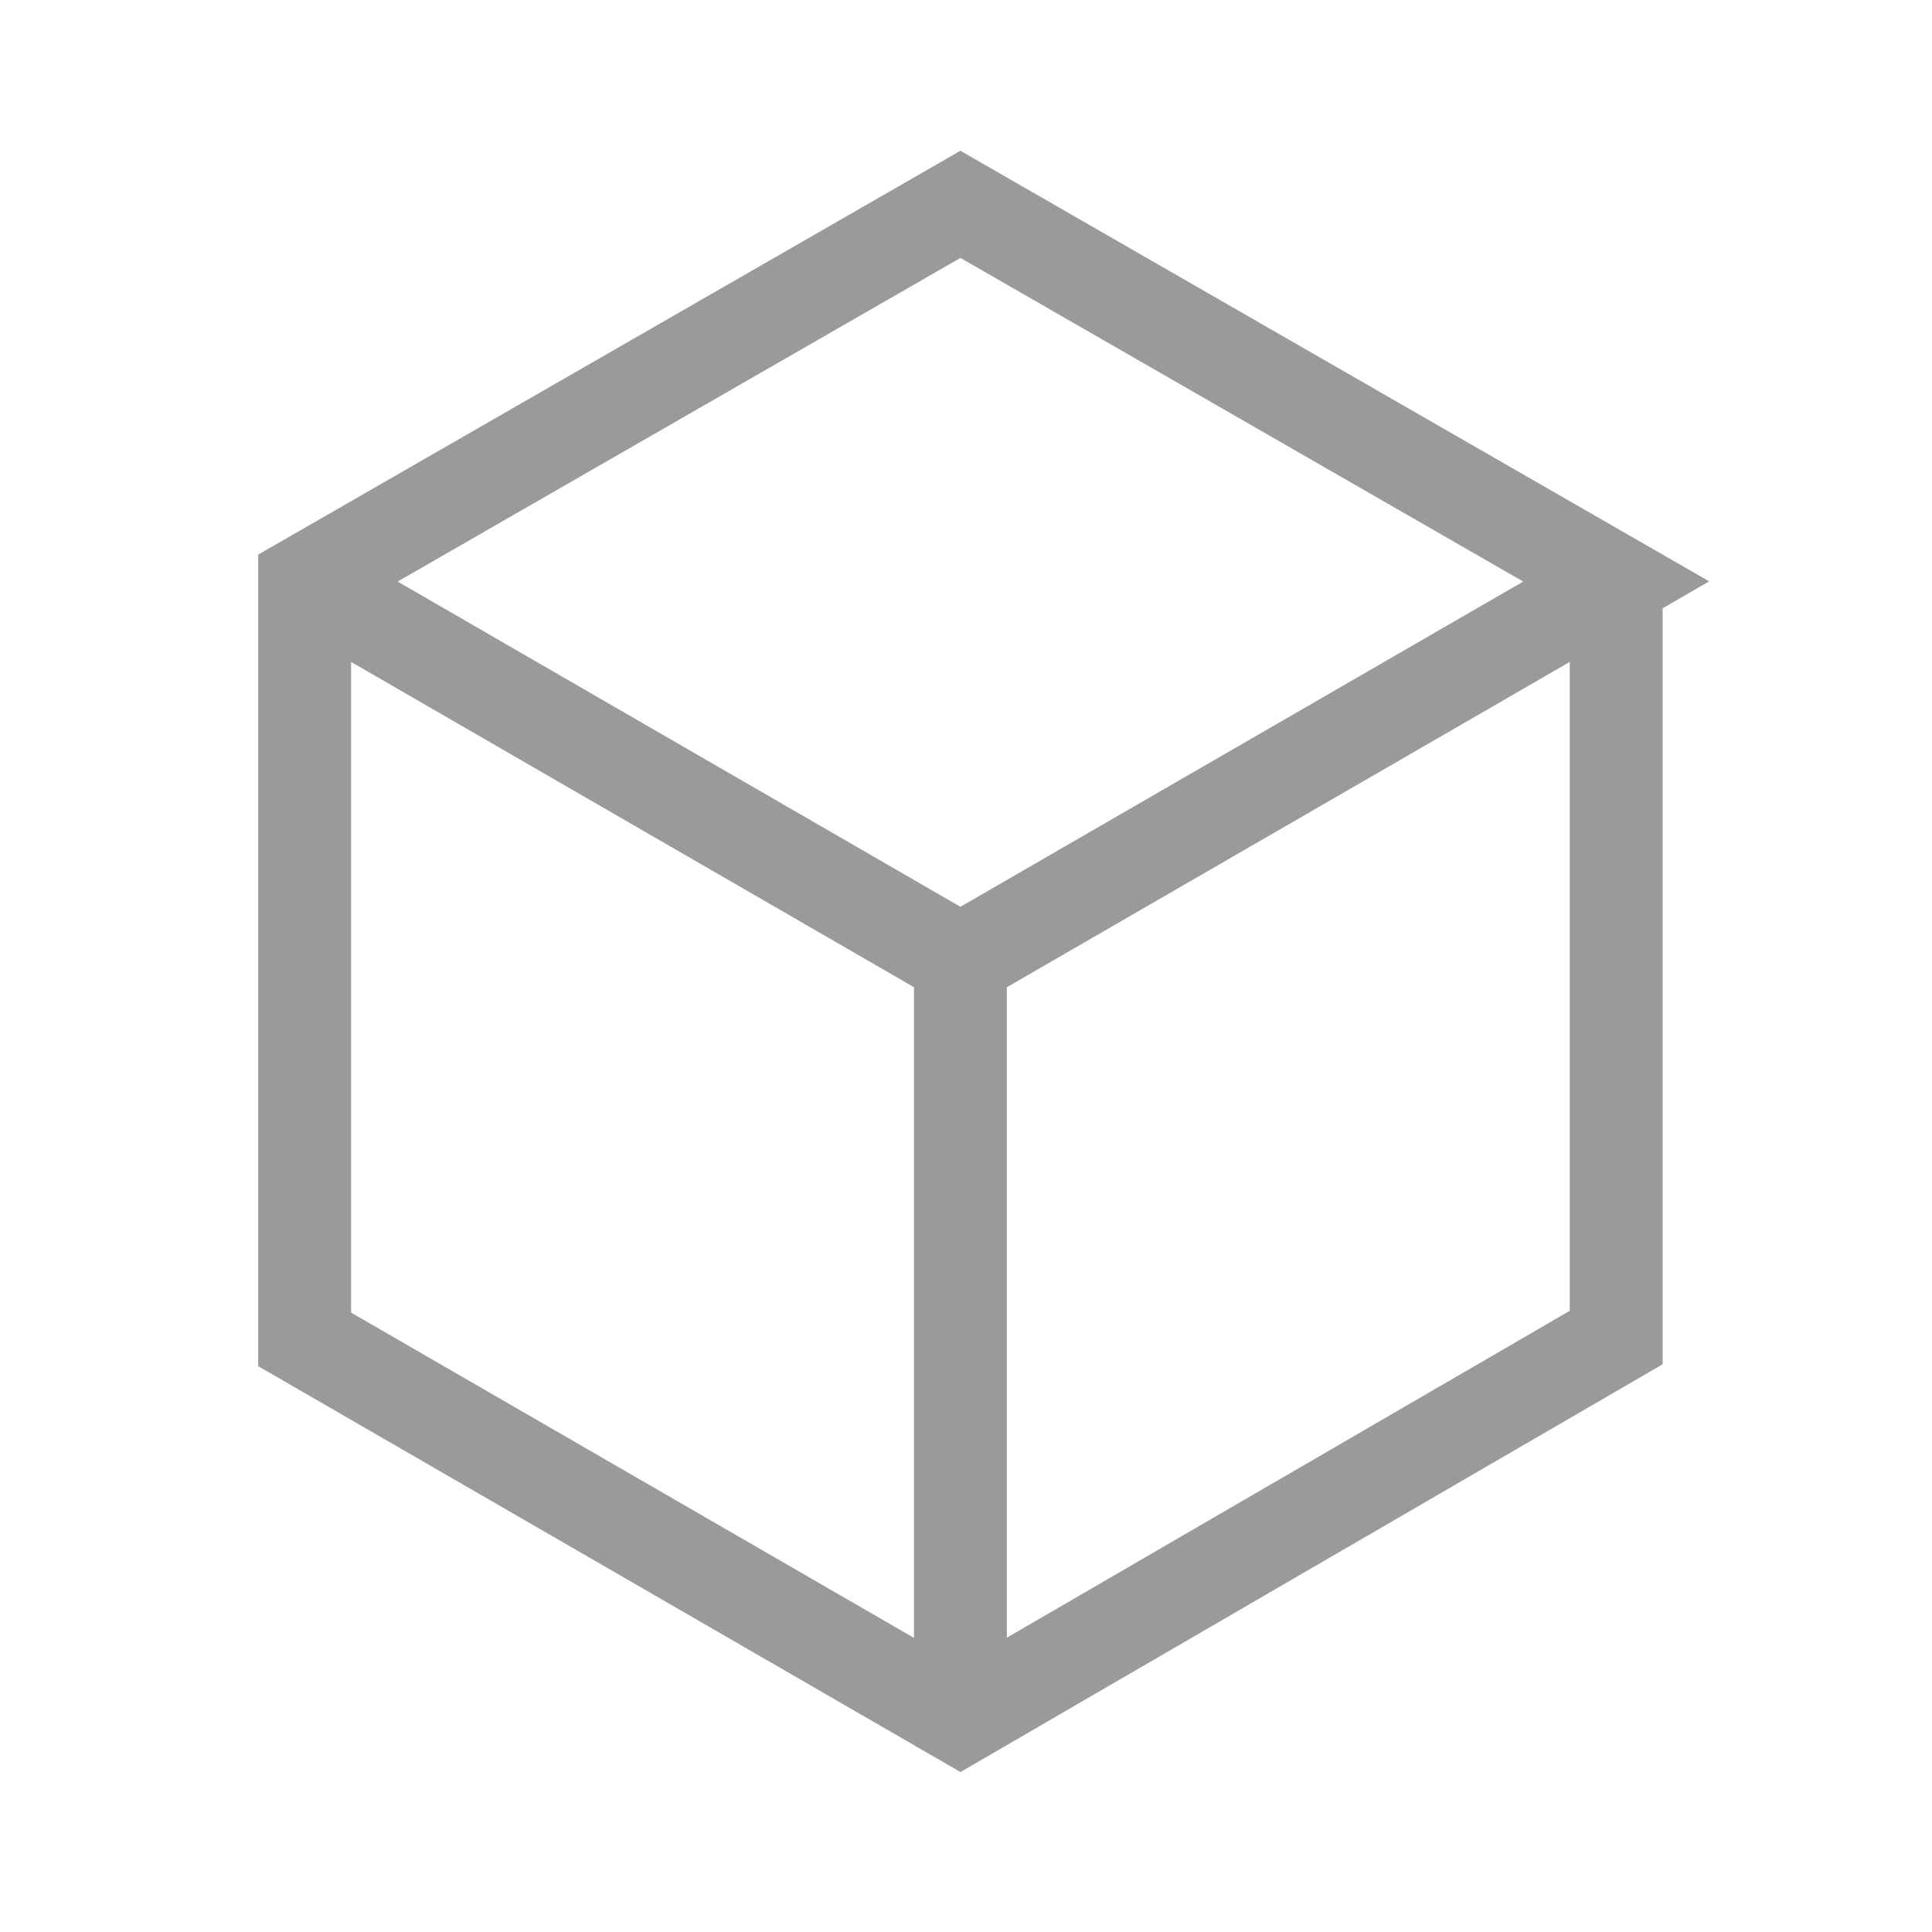 <?xml version="1.0" standalone="no"?>
<!DOCTYPE svg>
<svg version="1.1" xmlns="http://www.w3.org/2000/svg" xmlns:xlink="http://www.w3.org/1999/xlink" fill="none" stroke="#9a9a9a" stroke-width="5" viewBox="0 0 104 104">
<g>
<path d="M51.7 92.5V51.7L16.4 31.3l35.3 20.4L87 31.3 51.7 11 16.4 31.3v40.8l35.3 20.4L87 72V31.3L51.7 11"></path>
</g>
</svg>